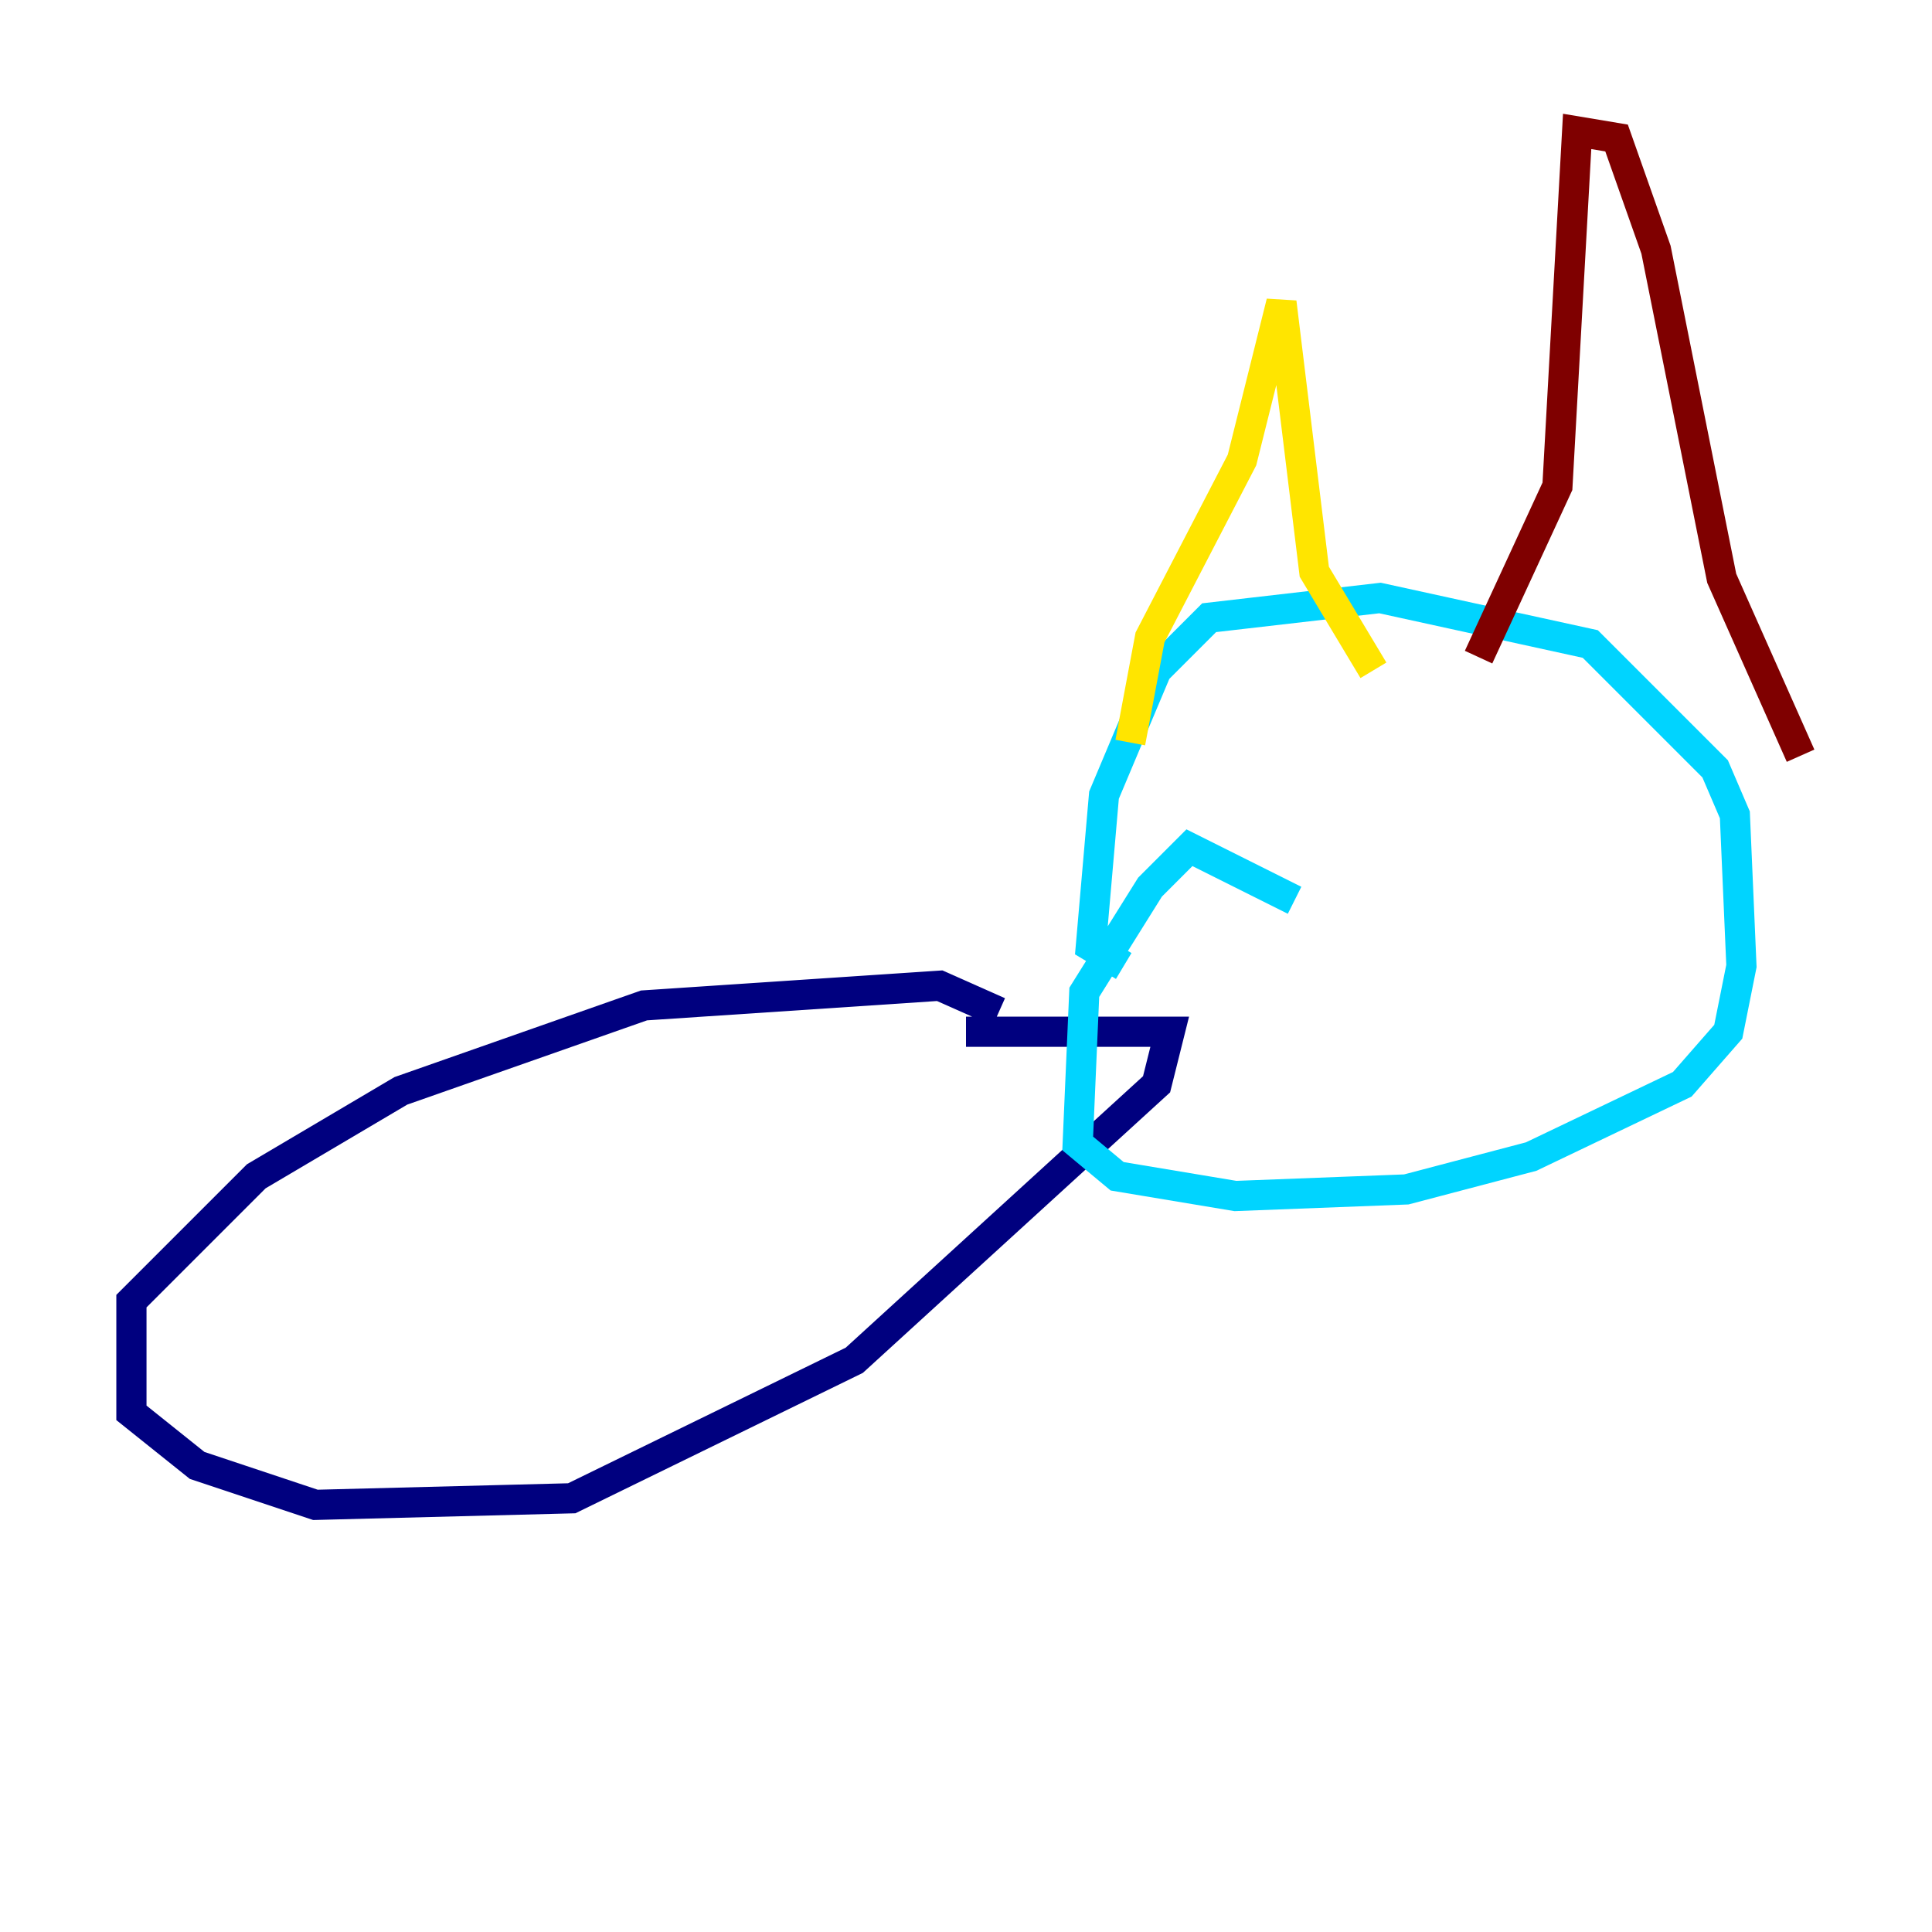 <?xml version="1.0" encoding="utf-8" ?>
<svg baseProfile="tiny" height="128" version="1.2" viewBox="0,0,128,128" width="128" xmlns="http://www.w3.org/2000/svg" xmlns:ev="http://www.w3.org/2001/xml-events" xmlns:xlink="http://www.w3.org/1999/xlink"><defs /><polyline fill="none" points="66.177,67.048 62.258,65.306 42.667,66.612 26.558,72.272 16.98,77.932 8.707,86.204 8.707,93.605 13.061,97.088 20.898,99.701 37.878,99.265 56.599,90.122 76.626,71.837 77.497,68.354 64.0,68.354" stroke="#00007f" stroke-width="2" /><polyline fill="none" points="85.769,59.646 78.803,56.163 76.191,58.776 71.837,65.742 71.401,75.755 74.014,77.932 81.85,79.238 93.17,78.803 101.442,76.626 111.456,71.837 114.503,68.354 115.374,64.0 114.939,53.986 113.633,50.939 105.361,42.667 91.429,39.619 80.109,40.925 76.626,44.408 73.143,52.68 72.272,62.694 74.449,64.0" stroke="#00d4ff" stroke-width="2" /><polyline fill="none" points="74.884,49.197 76.191,42.231 82.286,30.476 84.898,20.027 87.075,37.878 90.993,44.408" stroke="#ffe500" stroke-width="2" /><polyline fill="none" points="97.959,43.537 103.184,32.218 104.49,8.707 107.102,9.143 109.714,16.544 114.068,38.313 119.293,50.068" stroke="#7f0000" stroke-width="2" /></svg>